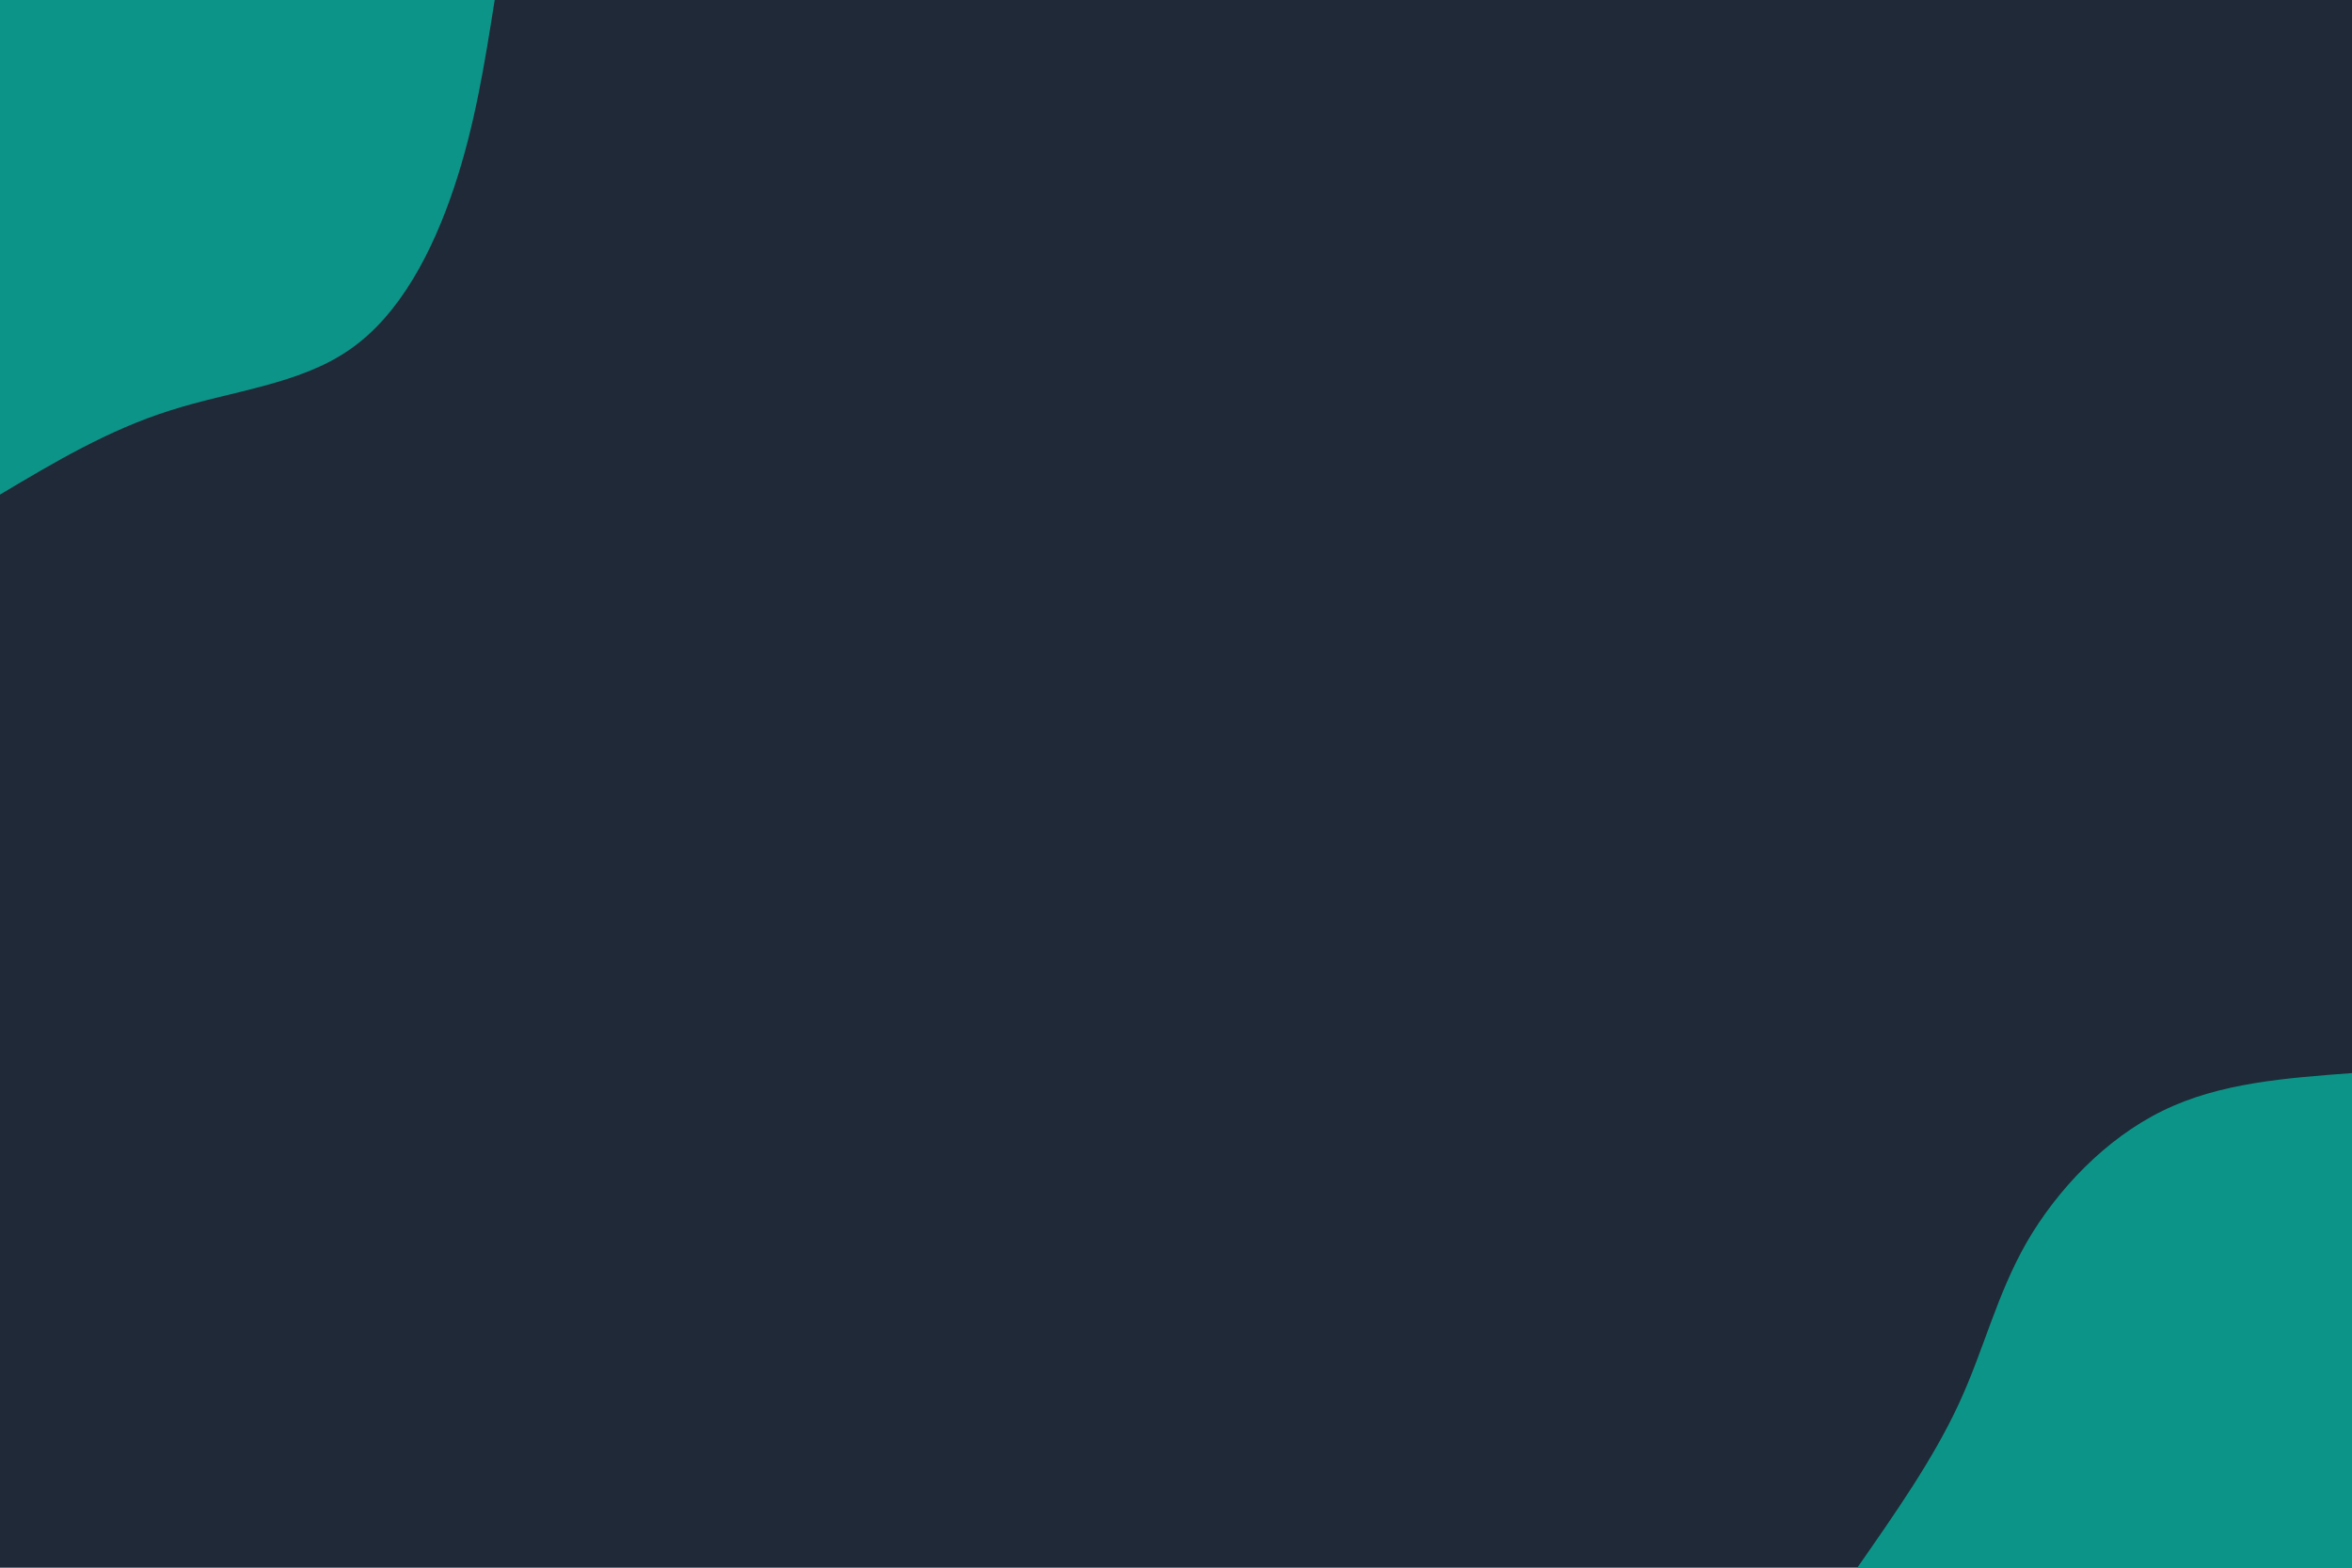 <svg id="visual" viewBox="0 0 900 600" width="900" height="600" xmlns="http://www.w3.org/2000/svg" xmlns:xlink="http://www.w3.org/1999/xlink" version="1.1"><rect x="0" y="0" width="900" height="600" fill="#1f2937"></rect><defs><linearGradient id="grad1_0" x1="33.3%" y1="100%" x2="100%" y2="0%"><stop offset="20%" stop-color="#1f2937" stop-opacity="1"></stop><stop offset="80%" stop-color="#1f2937" stop-opacity="1"></stop></linearGradient></defs><defs><linearGradient id="grad2_0" x1="0%" y1="100%" x2="66.7%" y2="0%"><stop offset="20%" stop-color="#1f2937" stop-opacity="1"></stop><stop offset="80%" stop-color="#1f2937" stop-opacity="1"></stop></linearGradient></defs><g transform="translate(900, 600)"><path d="M-189.3 0C-174.8 -20.8 -160.3 -41.5 -150.6 -62.4C-140.9 -83.2 -136.1 -104.2 -124.5 -124.5C-112.8 -144.7 -94.3 -164.2 -72.4 -174.9C-50.6 -185.6 -25.3 -187.4 0 -189.3L0 0Z" fill="#0d9488"></path></g><g transform="translate(0, 0)"><path d="M189.3 0C185.5 23.9 181.8 47.8 173.7 71.9C165.6 96.1 153.1 120.5 133.8 133.8C114.6 147.2 88.5 149.6 65.1 157.1C41.6 164.5 20.8 176.9 0 189.3L0 0Z" fill="#0d9488"></path></g></svg>